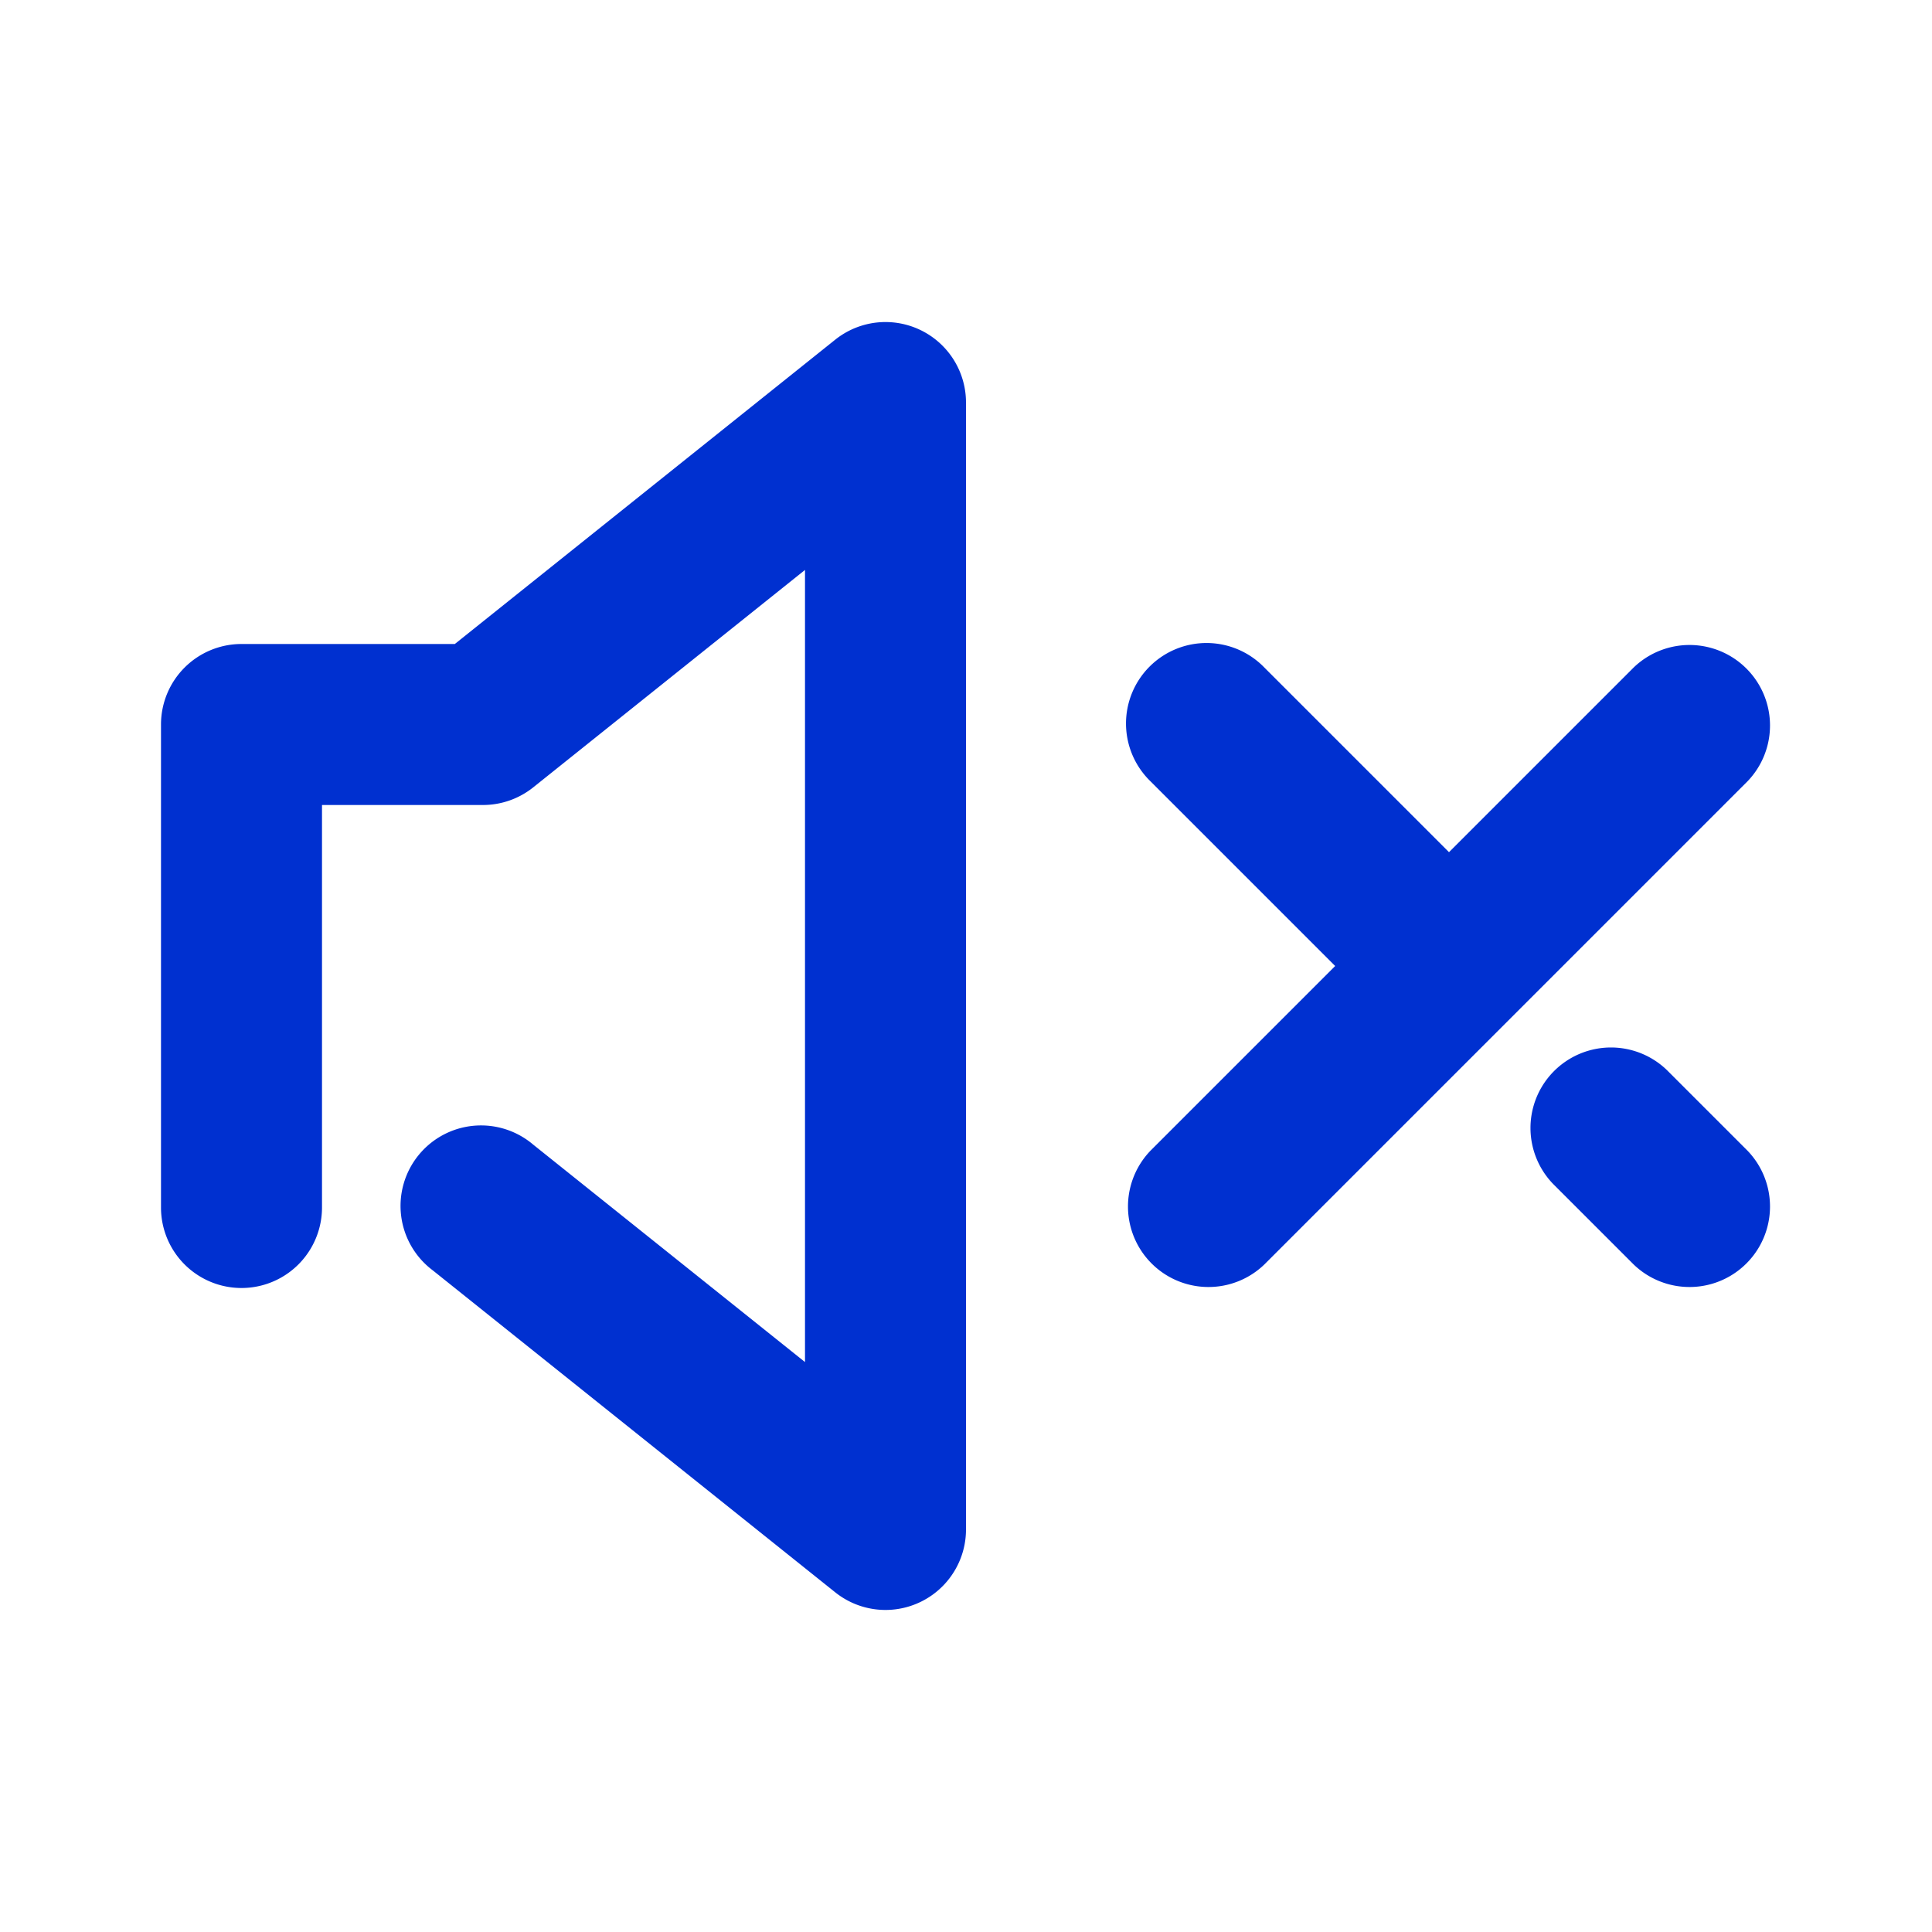 <svg
  width="24"
  height="24"
  viewBox="0 0 24 24"
  xmlns="http://www.w3.org/2000/svg"
><path
    d="M18 10.586l2.293-2.293a1 1 0 0 1 1.414 1.414l-6 6a1 1 0 0 1-1.414-1.414L16.586 12l-2.293-2.293a1 1 0 1 1 1.414-1.414L18 10.586zM4 10v5a1 1 0 0 1-2 0V9a1 1 0 0 1 1-1h2.65l4.725-3.78A1 1 0 0 1 12 5v14a1 1 0 0 1-1.625.78l-5-4a1 1 0 1 1 1.25-1.56L10 16.92V7.08l-3.375 2.7A1 1 0 0 1 6 10H4zm15.293 4.707a1 1 0 0 1 1.414-1.414l1 1a1 1 0 0 1-1.414 1.414l-1-1z"
    fill="#0030d0"
    fill-rule="nonzero"
  /></svg>
